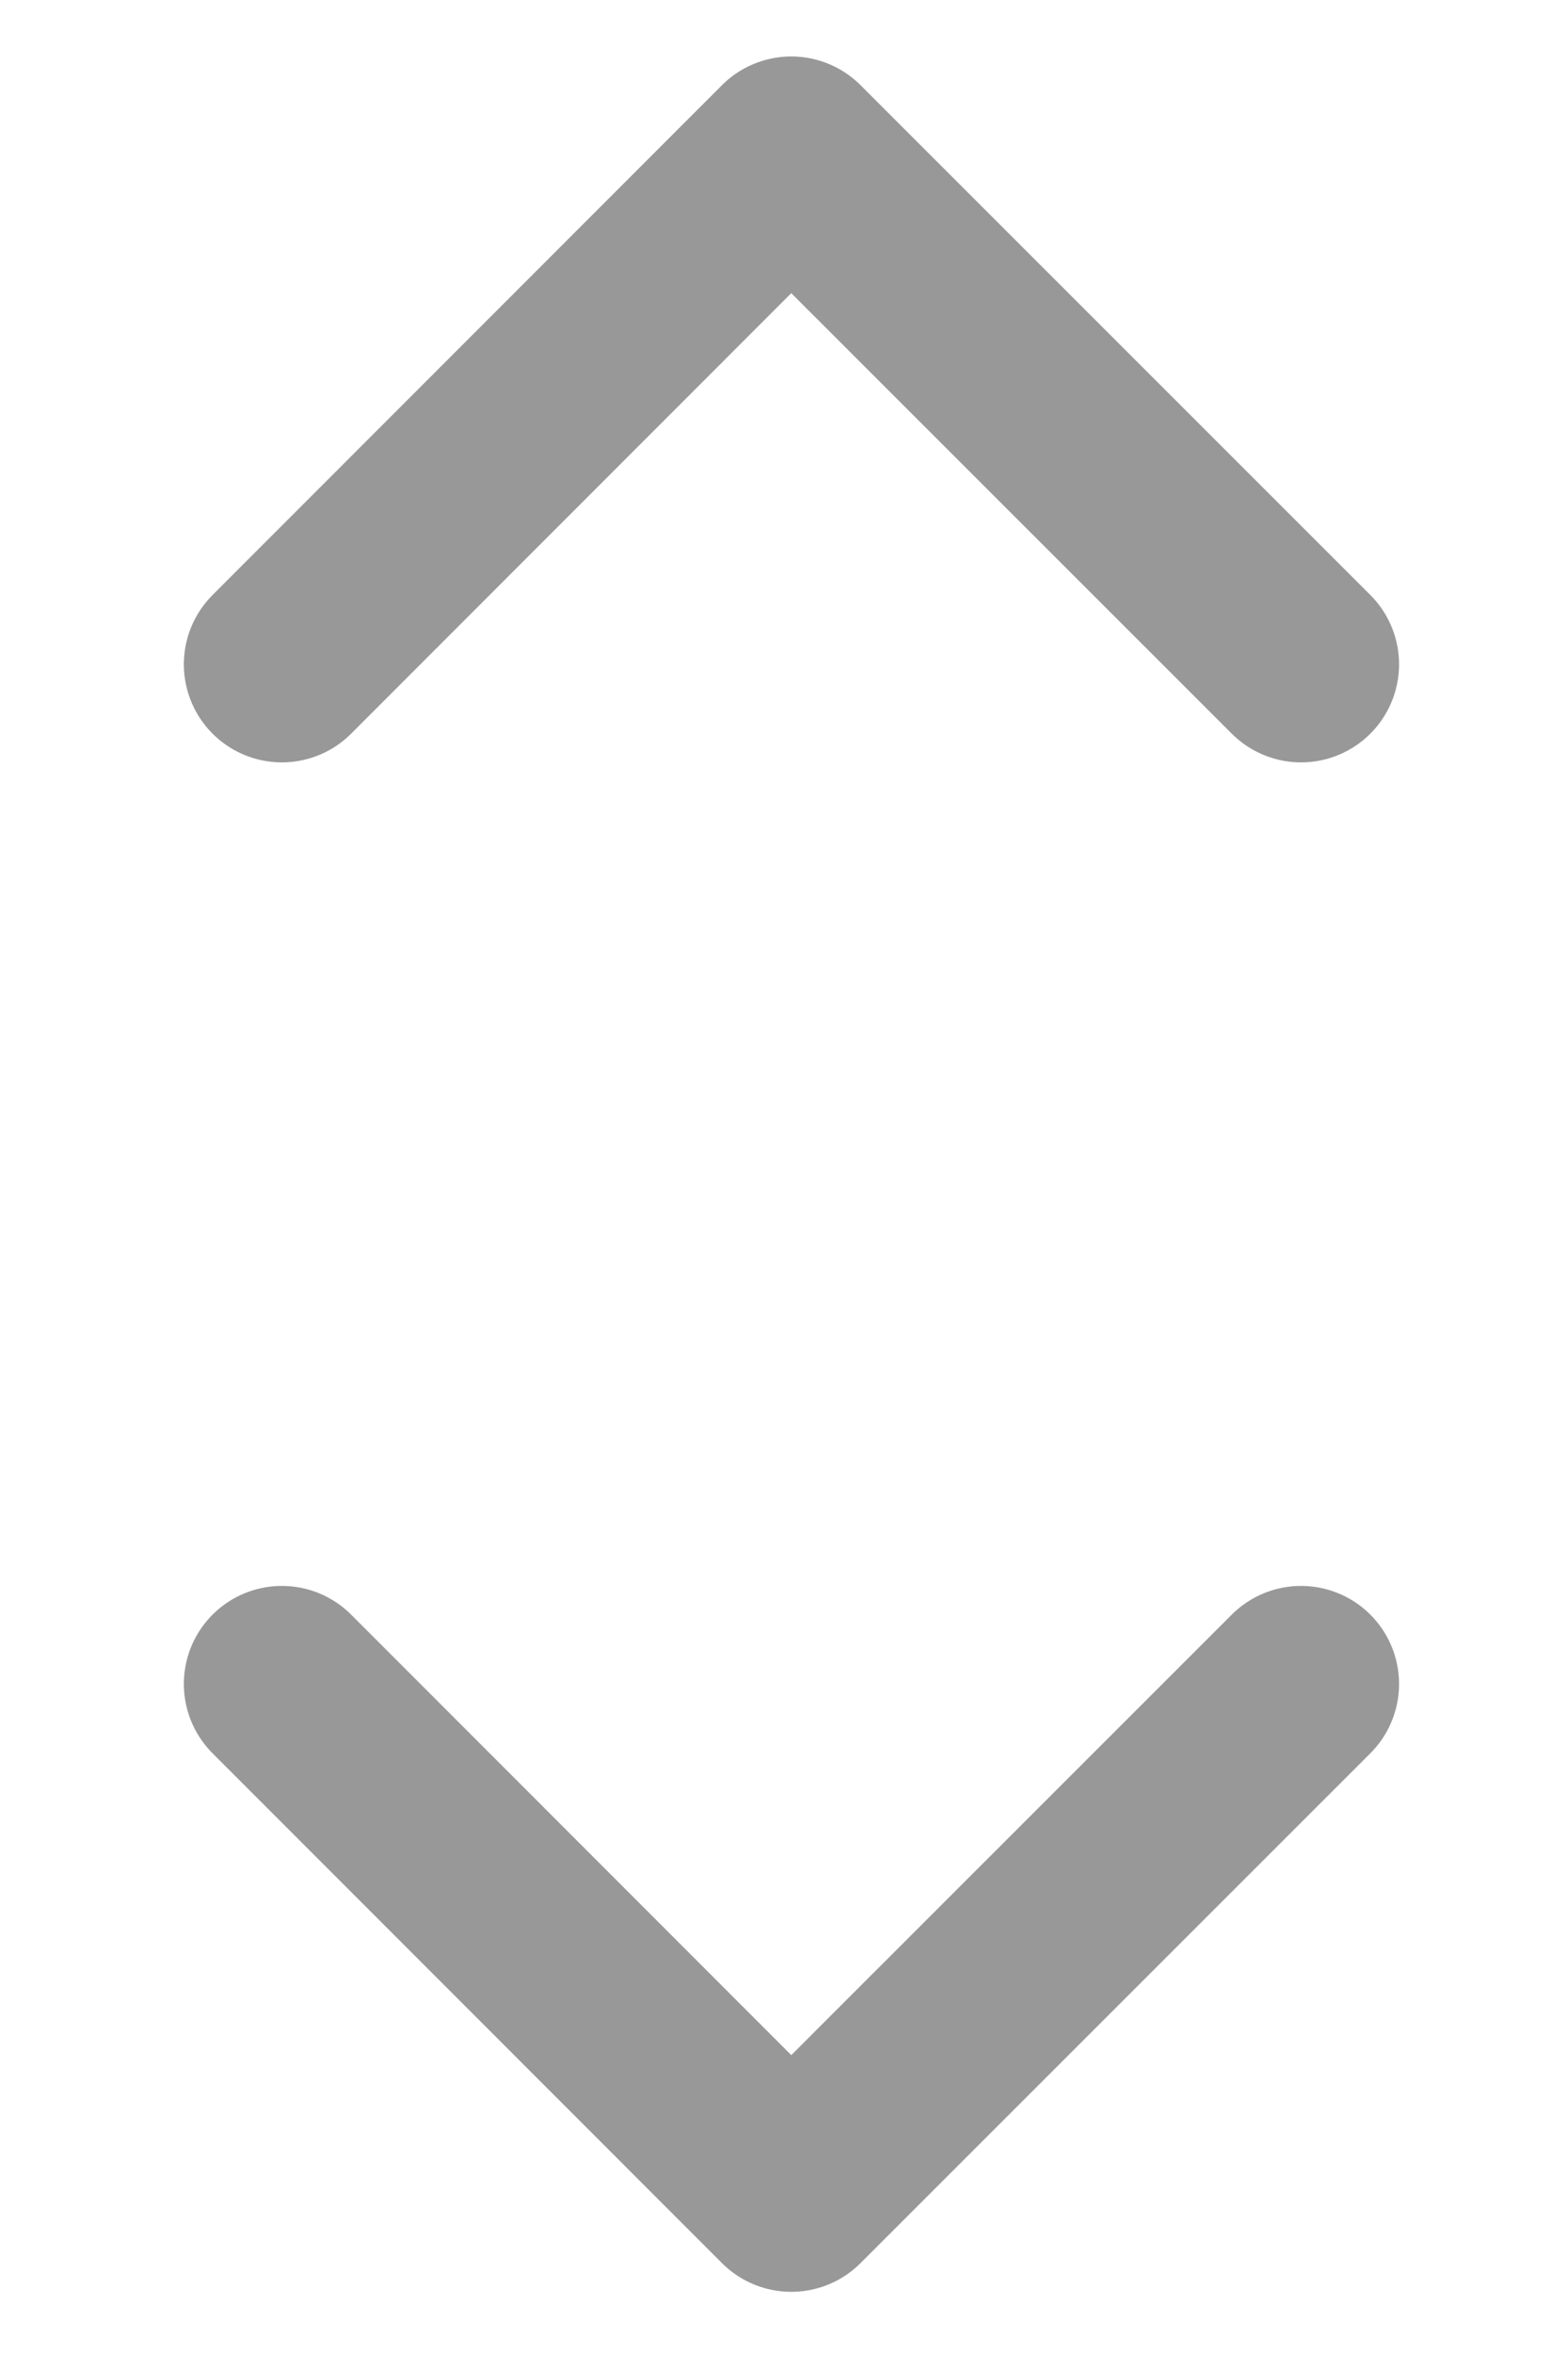 <svg width="8" height="12" viewBox="0 0 8 12" fill="none" xmlns="http://www.w3.org/2000/svg">
<path d="M6.638 8.588L4.037 11.188L1.438 8.588M1.438 3.388L4.037 0.788L6.638 3.388" stroke="#989898" stroke-linecap="round" stroke-linejoin="round"/>
</svg>
